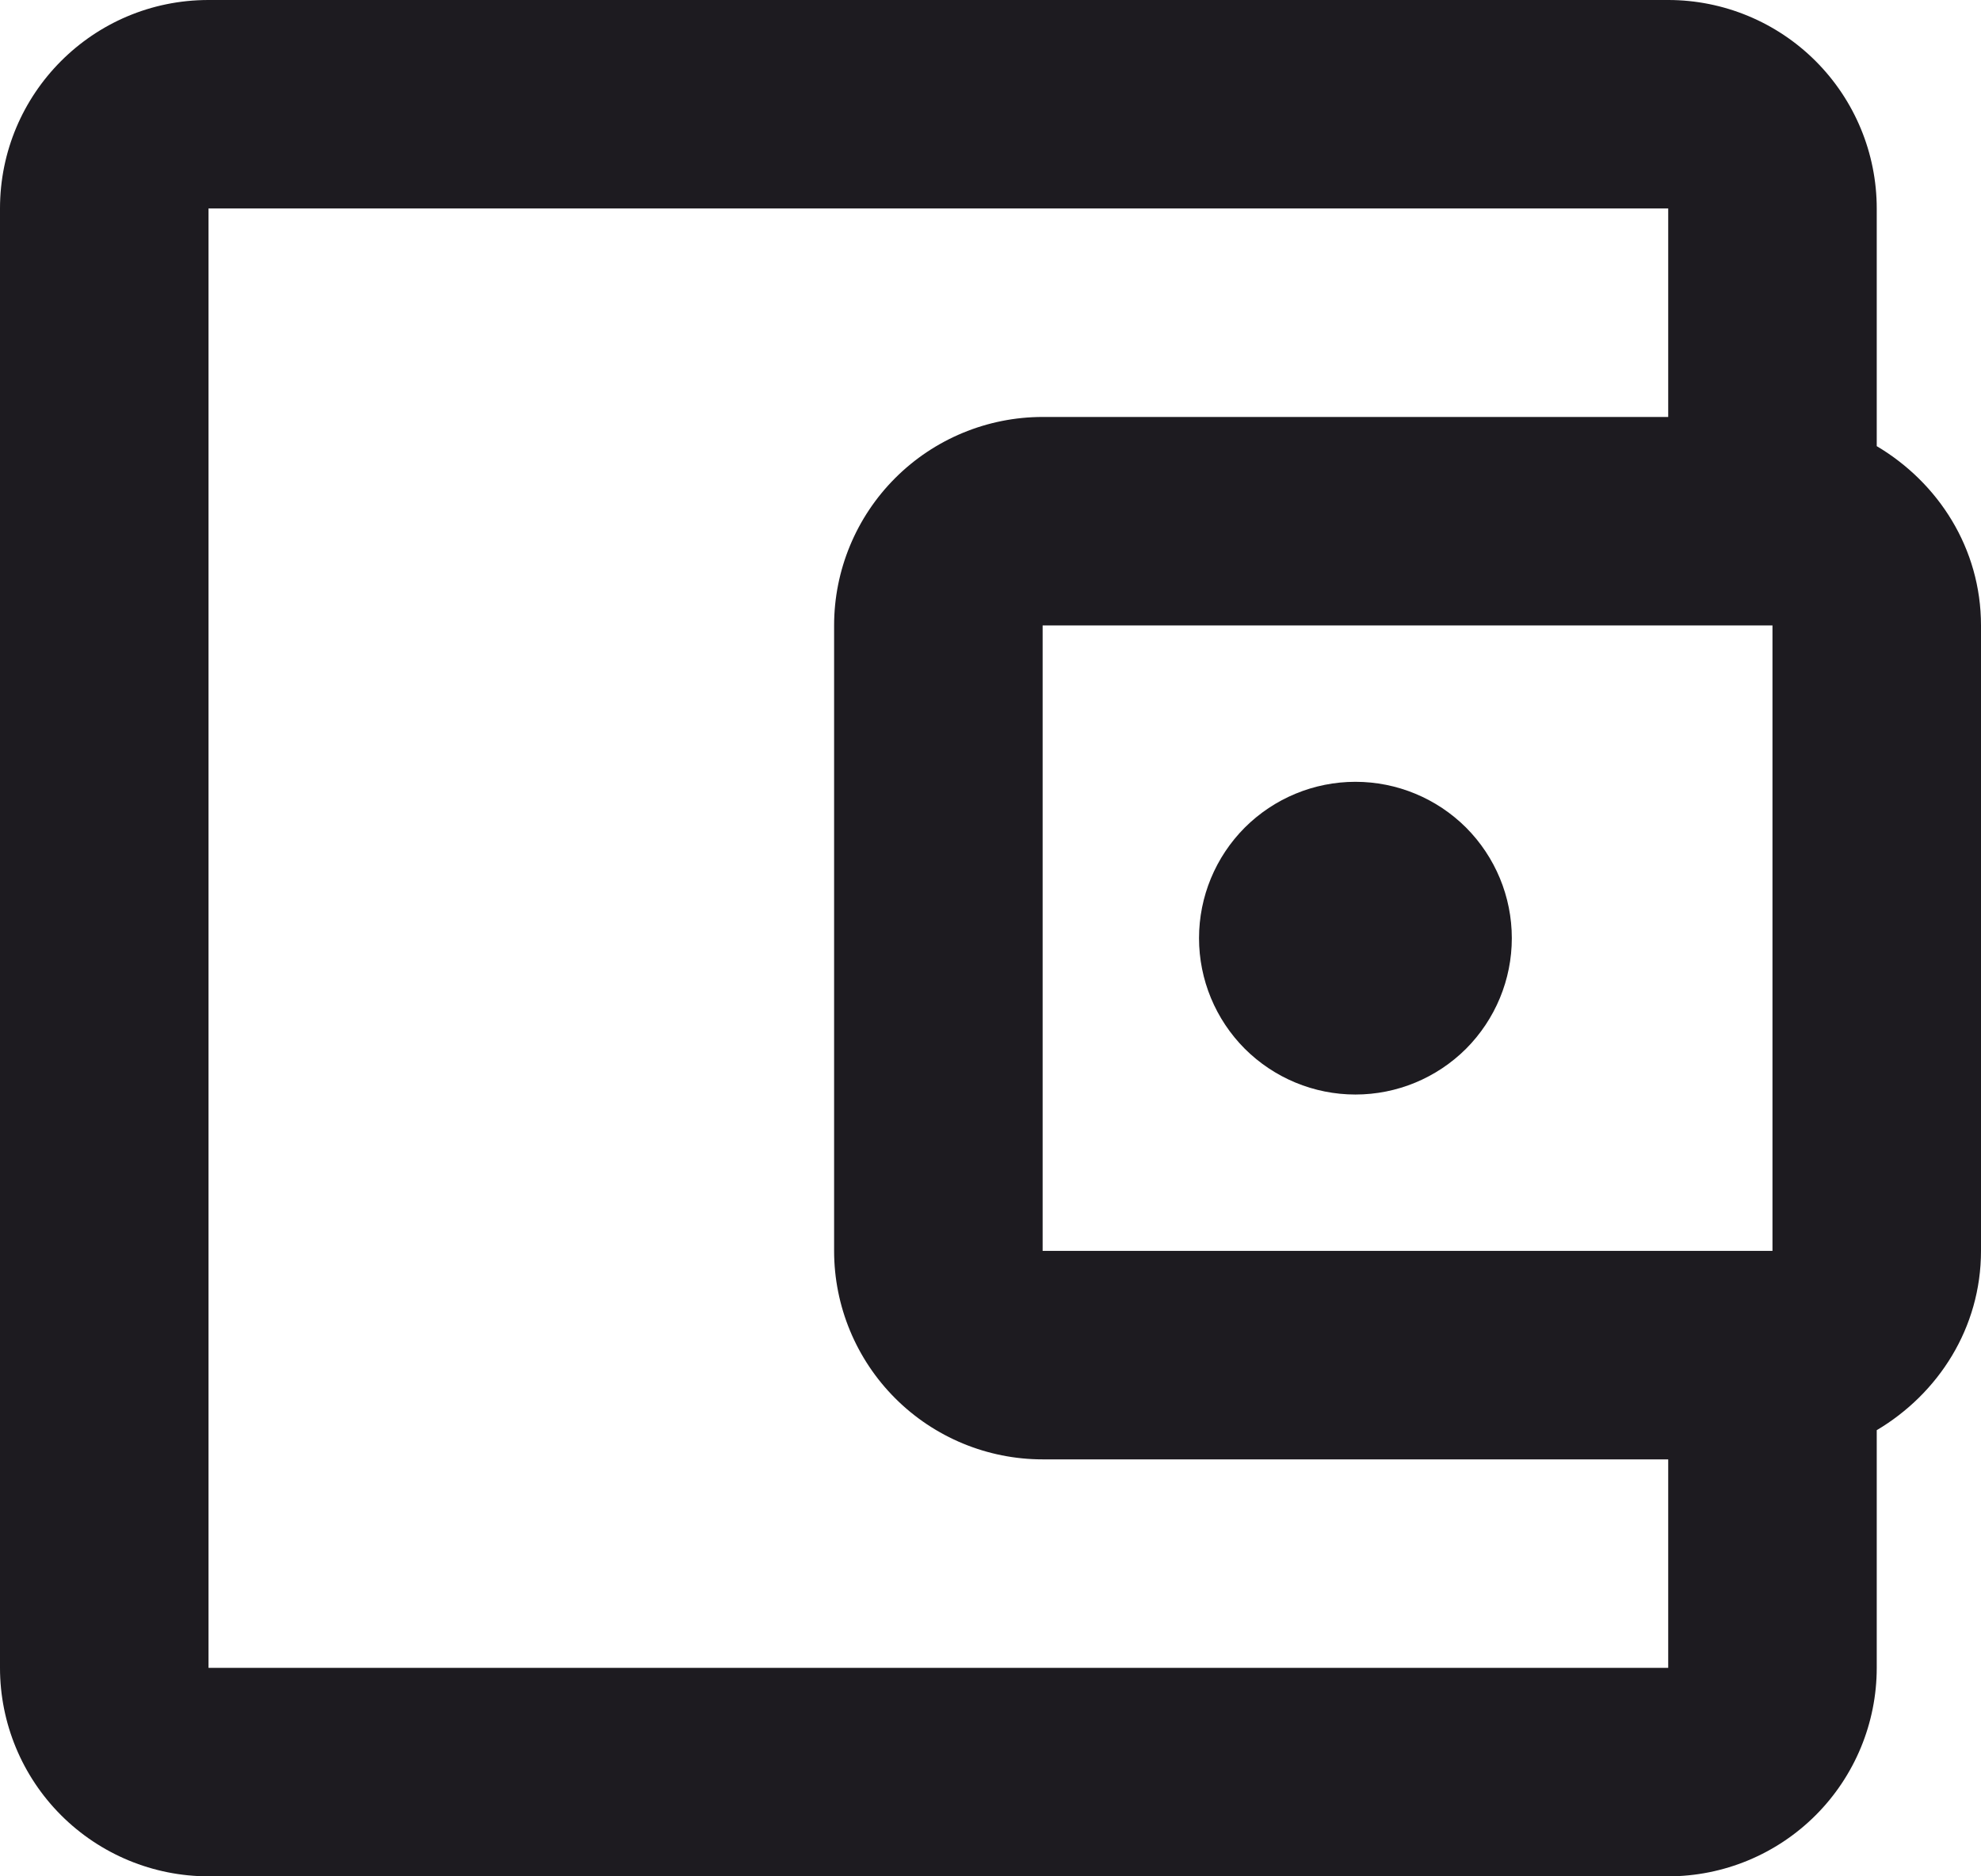 <svg width="19" height="18" viewBox="0 0 19 18" fill="none" xmlns="http://www.w3.org/2000/svg">
<path d="M2 0C0.89 0 0 0.9 0 2V16C0 16.53 0.211 17.039 0.586 17.414C0.961 17.789 1.47 18 2 18H16C16.53 18 17.039 17.789 17.414 17.414C17.789 17.039 18 16.53 18 16V13.72C18.59 13.37 19 12.74 19 12V6C19 5.26 18.59 4.63 18 4.28V2C18 1.47 17.789 0.961 17.414 0.586C17.039 0.211 16.53 0 16 0H2ZM2 2H16V4H10C9.47 4 8.961 4.211 8.586 4.586C8.211 4.961 8 5.47 8 6V12C8 12.53 8.211 13.039 8.586 13.414C8.961 13.789 9.47 14 10 14H16V16H2V2ZM10 6H17V12H10V6ZM13 7.5C12.602 7.5 12.221 7.658 11.939 7.939C11.658 8.221 11.5 8.602 11.5 9C11.5 9.398 11.658 9.779 11.939 10.061C12.221 10.342 12.602 10.5 13 10.5C13.398 10.5 13.779 10.342 14.061 10.061C14.342 9.779 14.5 9.398 14.5 9C14.5 8.602 14.342 8.221 14.061 7.939C13.779 7.658 13.398 7.5 13 7.5Z" fill="#1D1B20"/>
</svg>
